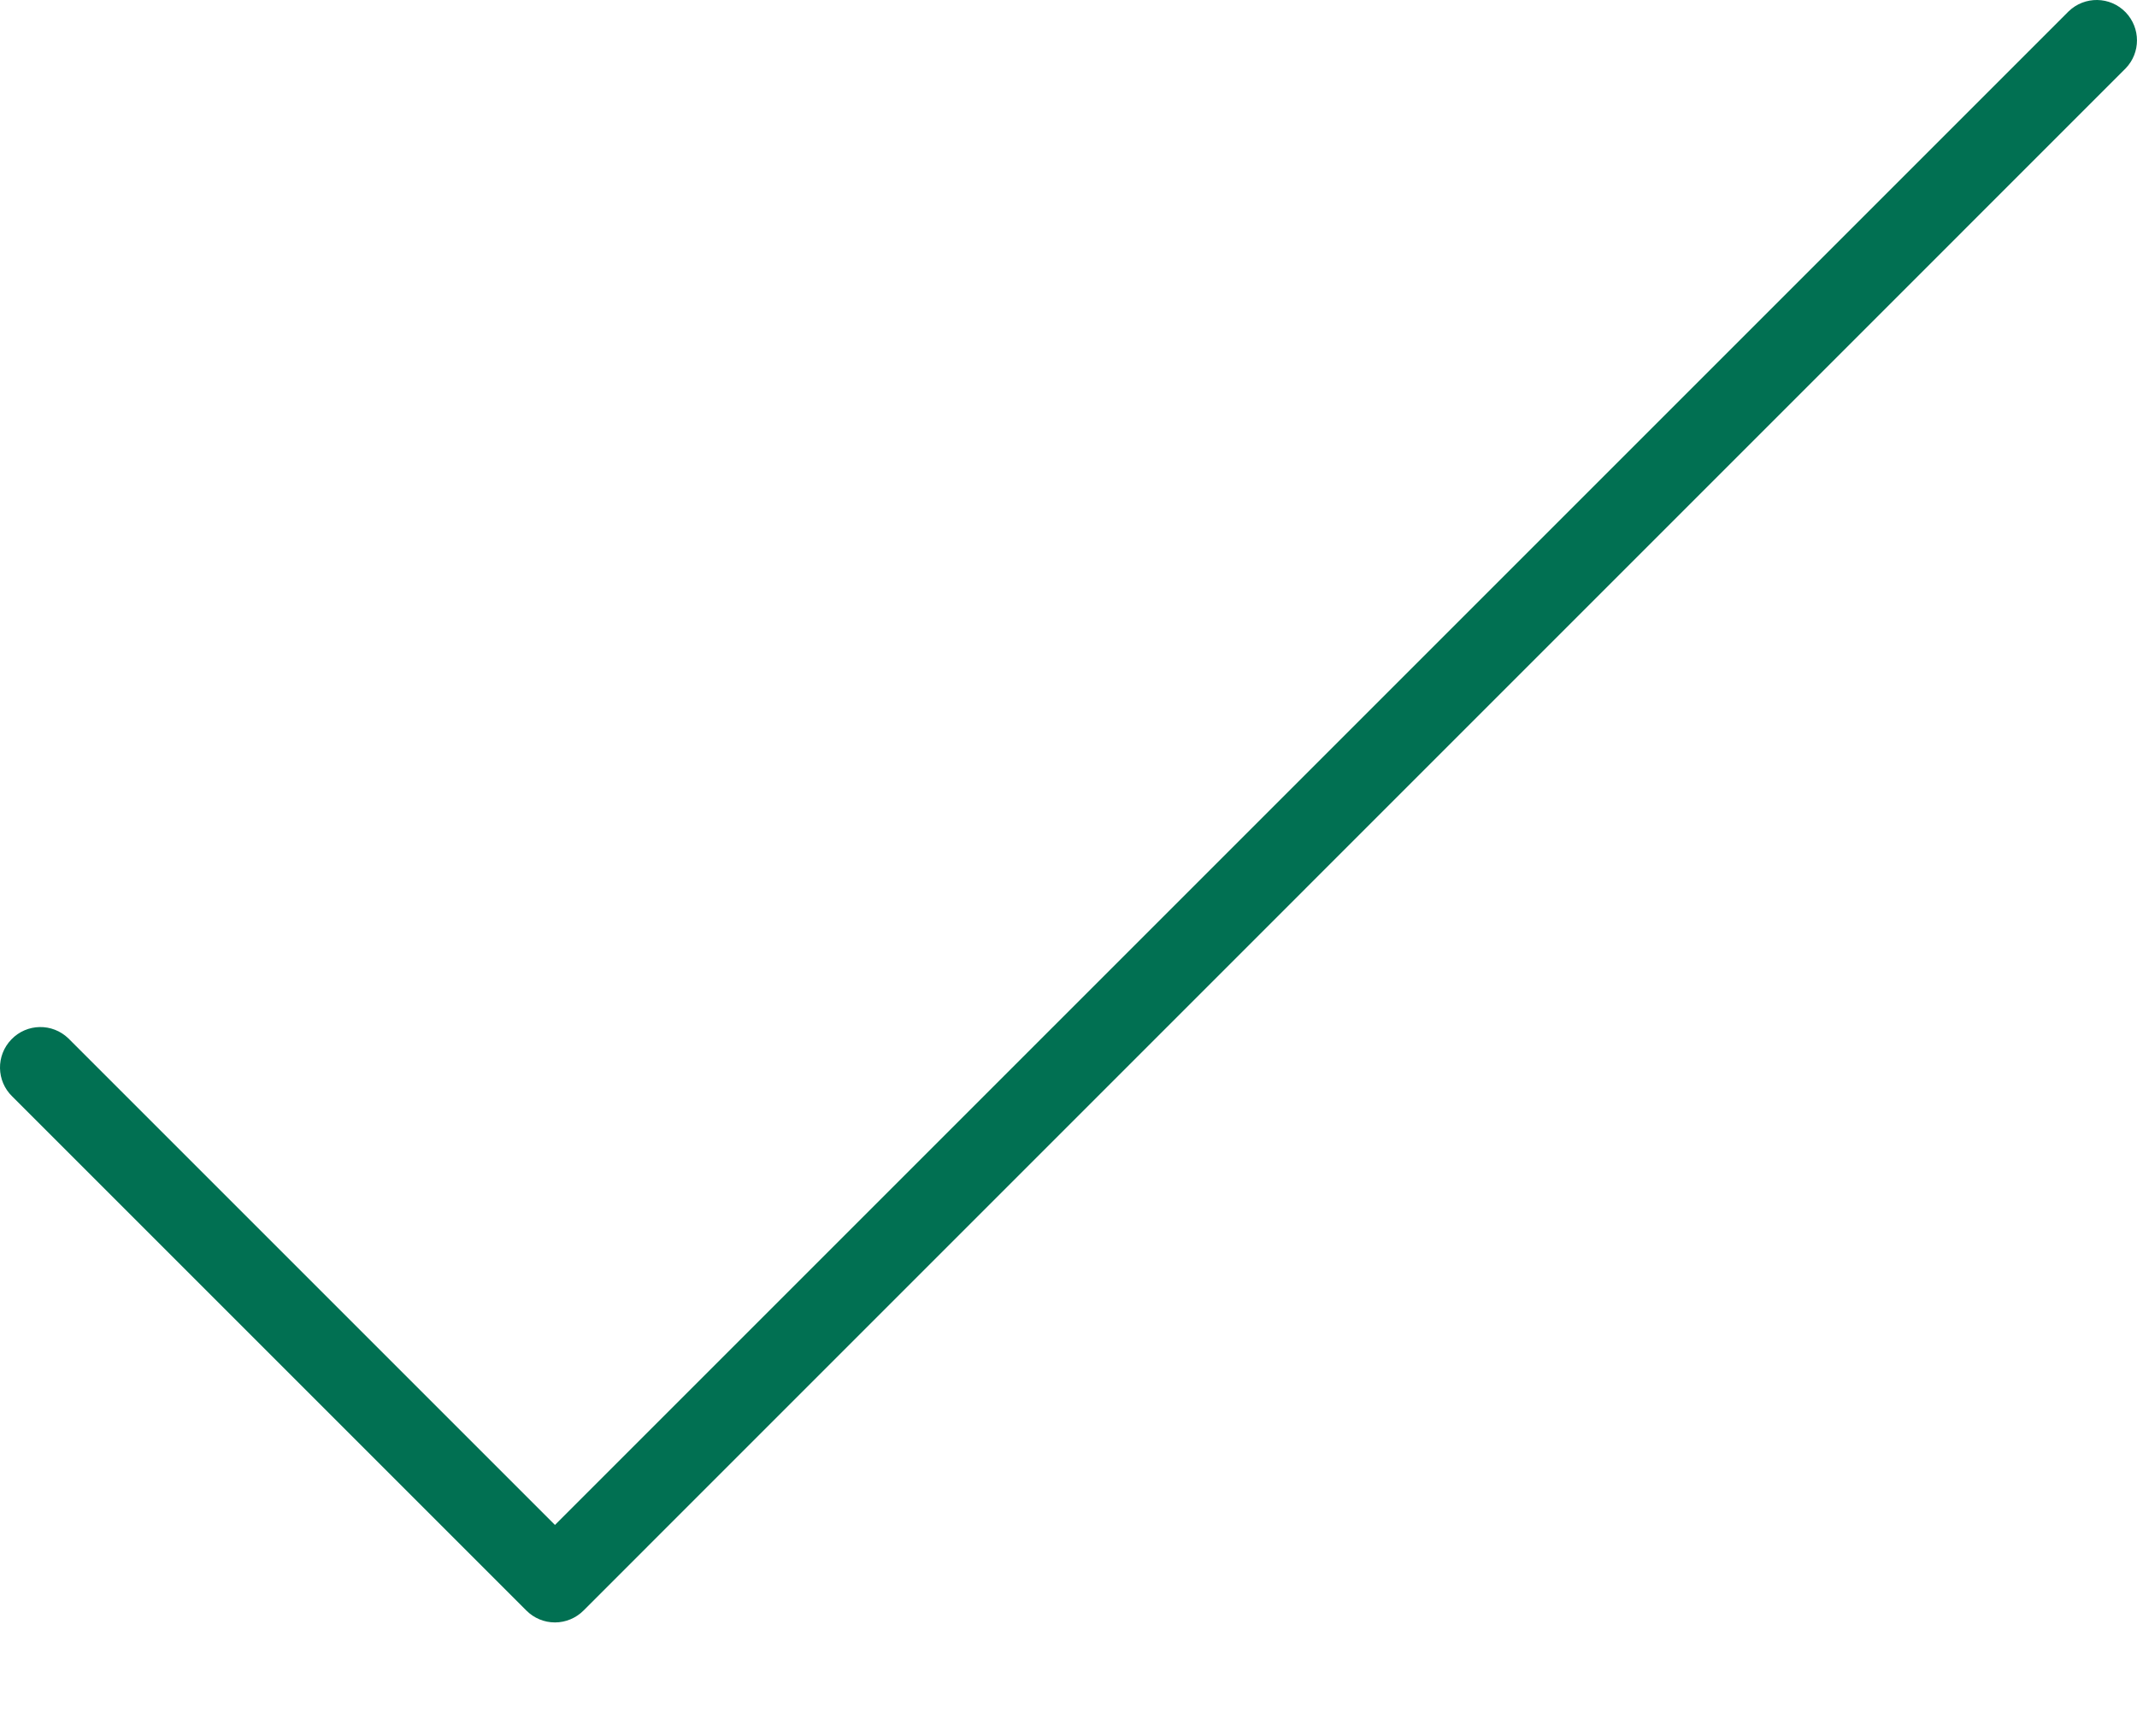 <svg width="16" height="13" viewBox="0 0 16 13" fill="none" xmlns="http://www.w3.org/2000/svg">
<path d="M15.915 0.092C15.799 -0.028 15.608 -0.031 15.488 0.085L4.155 11.418L0.52 7.783C0.517 7.78 0.515 7.777 0.512 7.775C0.392 7.659 0.201 7.662 0.085 7.783C-0.031 7.903 -0.028 8.094 0.092 8.21L3.941 12.059C3.998 12.116 4.074 12.148 4.155 12.148C4.235 12.148 4.312 12.116 4.369 12.059L15.915 0.512C16.028 0.395 16.028 0.21 15.915 0.092Z" fill="#017052"/>
</svg>
